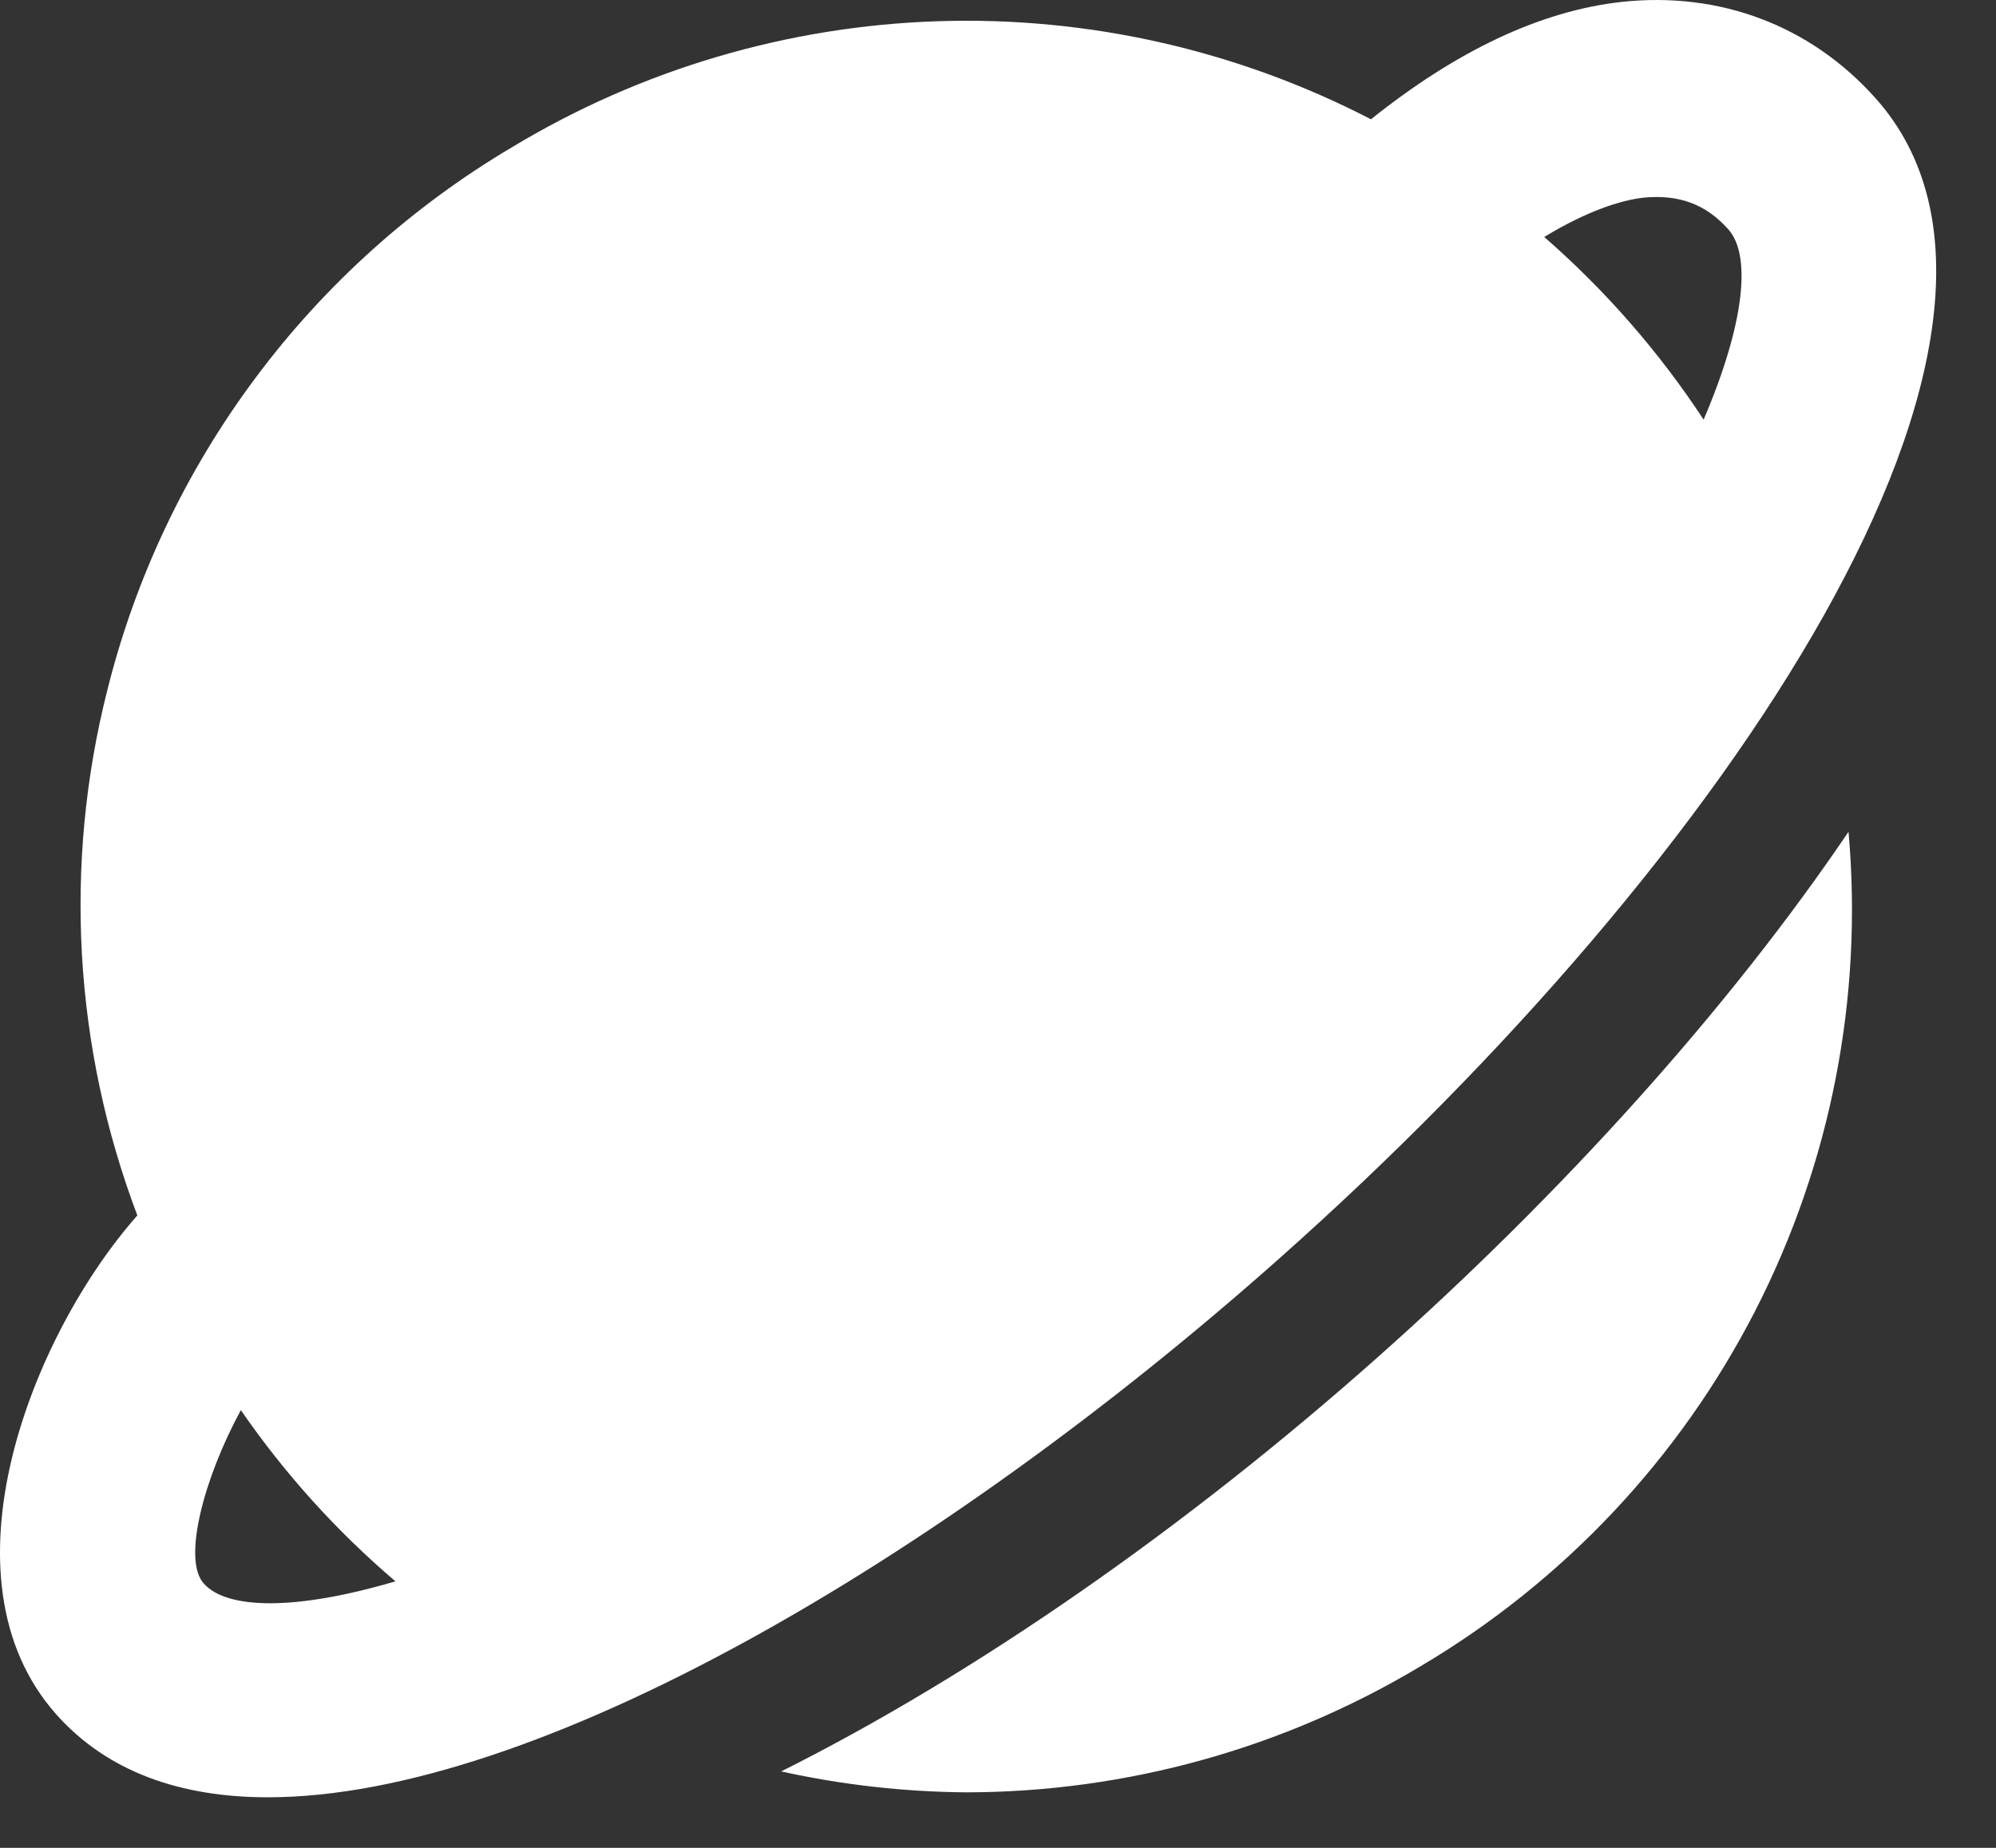 <svg width="27" height="25" viewBox="0 0 27 25" fill="none" xmlns="http://www.w3.org/2000/svg">
<rect x="0" y="0" width="27" height="25" fill="#333333" stroke="none"/>
<path d="M17.301 17.03C23.417 11.6 28.155 4.465 25.377 1.336C24.495 0.344 23.265 -0.116 21.943 0.025C20.834 0.146 19.694 0.694 18.545 1.614C16.738 0.678 14.721 0.221 12.688 0.287C10.654 0.353 8.671 0.939 6.929 1.99C5.574 2.792 4.392 3.855 3.452 5.118C2.511 6.38 1.831 7.816 1.45 9.344C0.856 11.696 0.999 14.175 1.858 16.444C0.438 18.048 -0.881 21.346 0.761 23.194C1.45 23.969 2.437 24.316 3.623 24.316C7.233 24.316 12.701 21.117 17.301 17.03ZM22.233 2.674C22.71 2.629 23.075 2.76 23.381 3.105C23.689 3.453 23.606 4.366 23.045 5.677C22.442 4.759 21.716 3.928 20.889 3.206C21.463 2.857 21.923 2.709 22.233 2.674ZM3.258 19.078C3.851 19.938 4.554 20.717 5.349 21.394C3.982 21.798 3.063 21.772 2.755 21.422C2.466 21.098 2.758 19.997 3.258 19.078ZM25.005 11.253C23.385 13.649 21.13 16.148 18.634 18.364C16.055 20.656 13.213 22.641 10.567 23.966C11.388 24.147 12.226 24.242 13.066 24.249C15.234 24.247 17.361 23.656 19.221 22.54C21.152 21.396 22.72 19.73 23.744 17.732C24.767 15.735 25.204 13.489 25.005 11.253Z" fill="white"/>
</svg>

